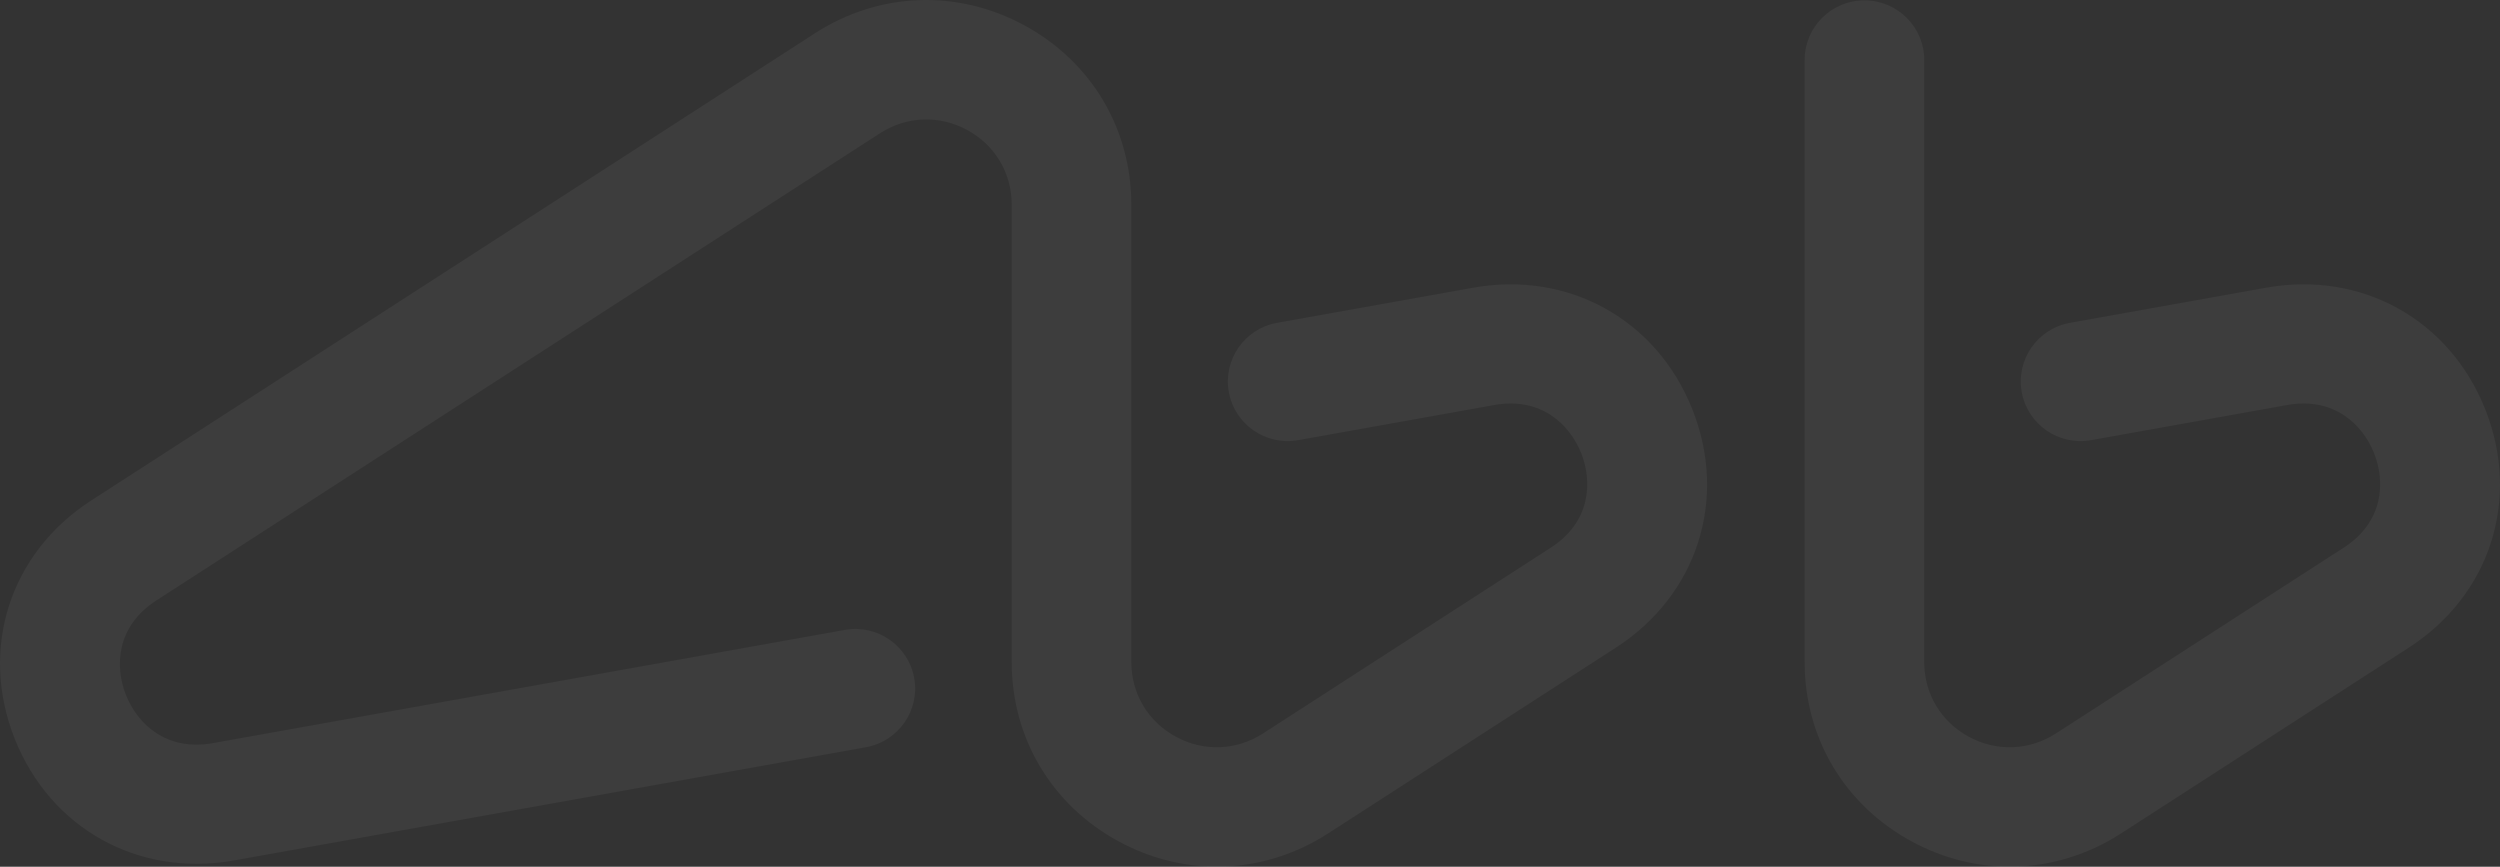 <svg width="799" height="277" viewBox="0 0 799 277" fill="none" xmlns="http://www.w3.org/2000/svg">
<rect x="0" y="0" width="799" height="277" fill="#333333" stroke="none"/>
<path opacity="0.05" d="M470.81 91.947L408.154 103.169C397.764 105.033 390.851 114.939 392.728 125.292C394.592 135.652 404.546 142.535 414.923 140.671L477.579 129.449C492.494 126.766 501.689 135.658 505.355 144.859C508.995 154.06 508.369 166.806 495.66 175.011L403.68 234.391C395.148 239.895 384.745 240.292 375.822 235.461C366.904 230.631 361.577 221.701 361.577 211.587V65.422C361.577 41.113 348.779 19.676 327.354 8.07C305.93 -3.536 280.916 -2.573 260.445 10.633L29.149 159.948C3.123 176.75 -6.704 207.349 4.691 236.091C16.092 264.827 44.254 280.451 74.779 275.004L276.751 238.818C287.141 236.954 294.055 227.054 292.184 216.695C290.32 206.342 280.372 199.446 269.988 201.316L68.016 237.502C53.082 240.166 43.9 231.28 40.247 222.085C36.6 212.885 37.232 200.132 49.941 191.927L281.232 42.606C289.744 37.108 300.166 36.705 309.09 41.541C318.007 46.372 323.335 55.302 323.335 65.422V211.587C323.335 235.89 336.126 257.327 357.551 268.933C367.505 274.324 378.236 277 388.917 277C401.234 277 413.501 273.448 424.466 266.37L516.446 206.99C542.465 190.188 552.299 159.595 540.898 130.853C529.497 102.111 501.304 86.493 470.81 91.947ZM794.308 130.853C782.907 102.117 754.733 86.474 724.226 91.947L661.571 103.169C651.168 105.033 644.267 114.939 646.137 125.292C648.002 135.652 657.937 142.535 668.333 140.671L730.989 129.449C745.897 126.766 755.105 135.658 758.758 144.859C762.411 154.06 761.779 166.806 749.07 175.011L657.096 234.391C648.552 239.895 638.149 240.292 629.238 235.461C620.314 230.631 614.986 221.701 614.986 211.587V19.154C614.986 8.637 606.429 0.11 595.869 0.11C585.314 0.11 576.757 8.637 576.757 19.154V211.587C576.757 235.89 589.542 257.327 610.98 268.933C620.927 274.324 631.652 277 642.345 277C654.657 277 666.93 273.448 677.889 266.37L769.862 206.99C795.882 190.195 805.703 159.595 794.308 130.853Z" fill="white"/>
</svg>
